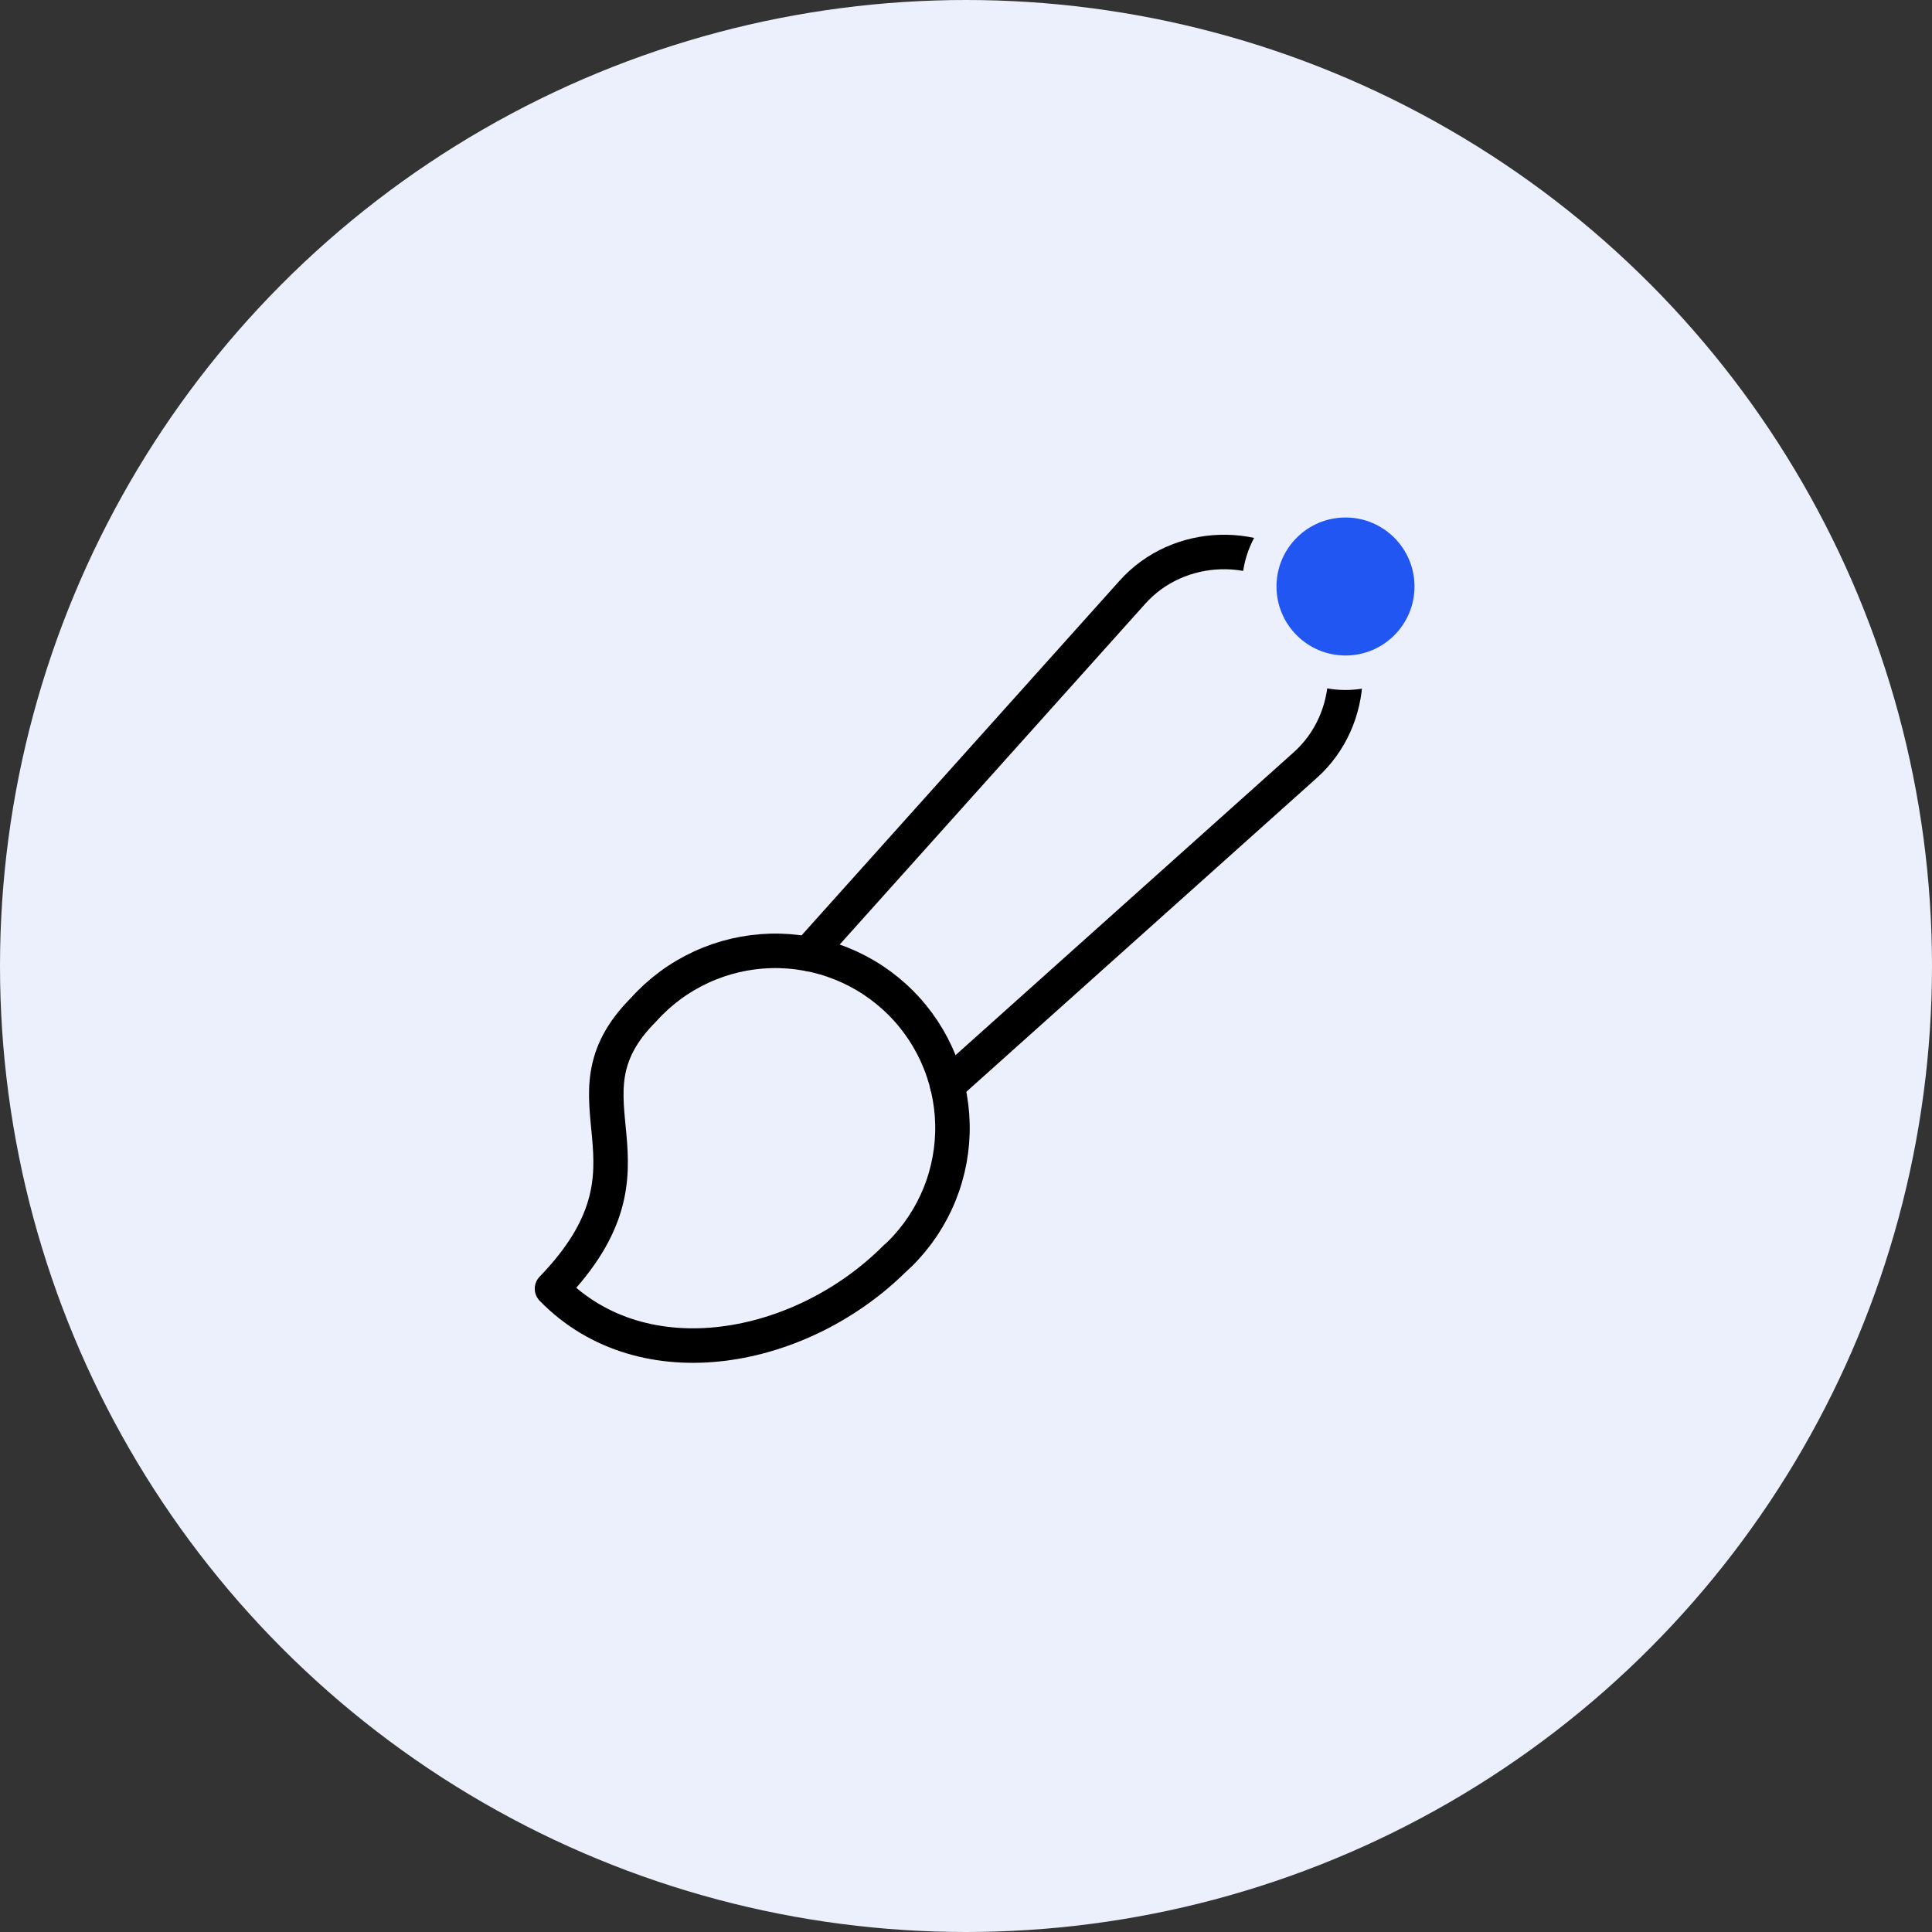 <svg width="56" height="56" viewBox="0 0 56 56" fill="none" xmlns="http://www.w3.org/2000/svg">
<rect x="0" y="0" width="56" height="56" fill="#333333" stroke="none"/>
<g clip-path="url(#clip0_184_2877)">
<circle cx="28" cy="28" r="28" fill="#EBF0FC"/>
<path d="M25.965 36.451C23.257 39.177 18.655 40.08 16 37.354C19.54 33.69 16 31.92 18.655 29.265C19.121 28.745 19.689 28.326 20.322 28.034C20.956 27.741 21.642 27.581 22.34 27.562C23.038 27.544 23.732 27.668 24.38 27.927C25.028 28.186 25.616 28.574 26.109 29.069C26.602 29.562 26.989 30.152 27.246 30.801C27.504 31.449 27.626 32.144 27.606 32.841C27.586 33.539 27.424 34.225 27.13 34.858C26.835 35.491 26.415 36.057 25.895 36.522L25.965 36.451Z" stroke="black" stroke-linecap="round" stroke-linejoin="round"/>
<path d="M23.426 27.647L32.816 17.175C34.151 15.674 36.56 15.6 37.984 17.016C39.401 18.441 39.326 20.85 37.825 22.185L27.458 31.469" stroke="black" stroke-linecap="round" stroke-linejoin="round"/>
<circle cx="39" cy="17" r="2.5" fill="#2156F2" stroke="#EBF0FC"/>
</g>
<defs>
<clipPath id="clip0_184_2877">
<rect width="56" height="56" fill="white"/>
</clipPath>
</defs>
</svg>
